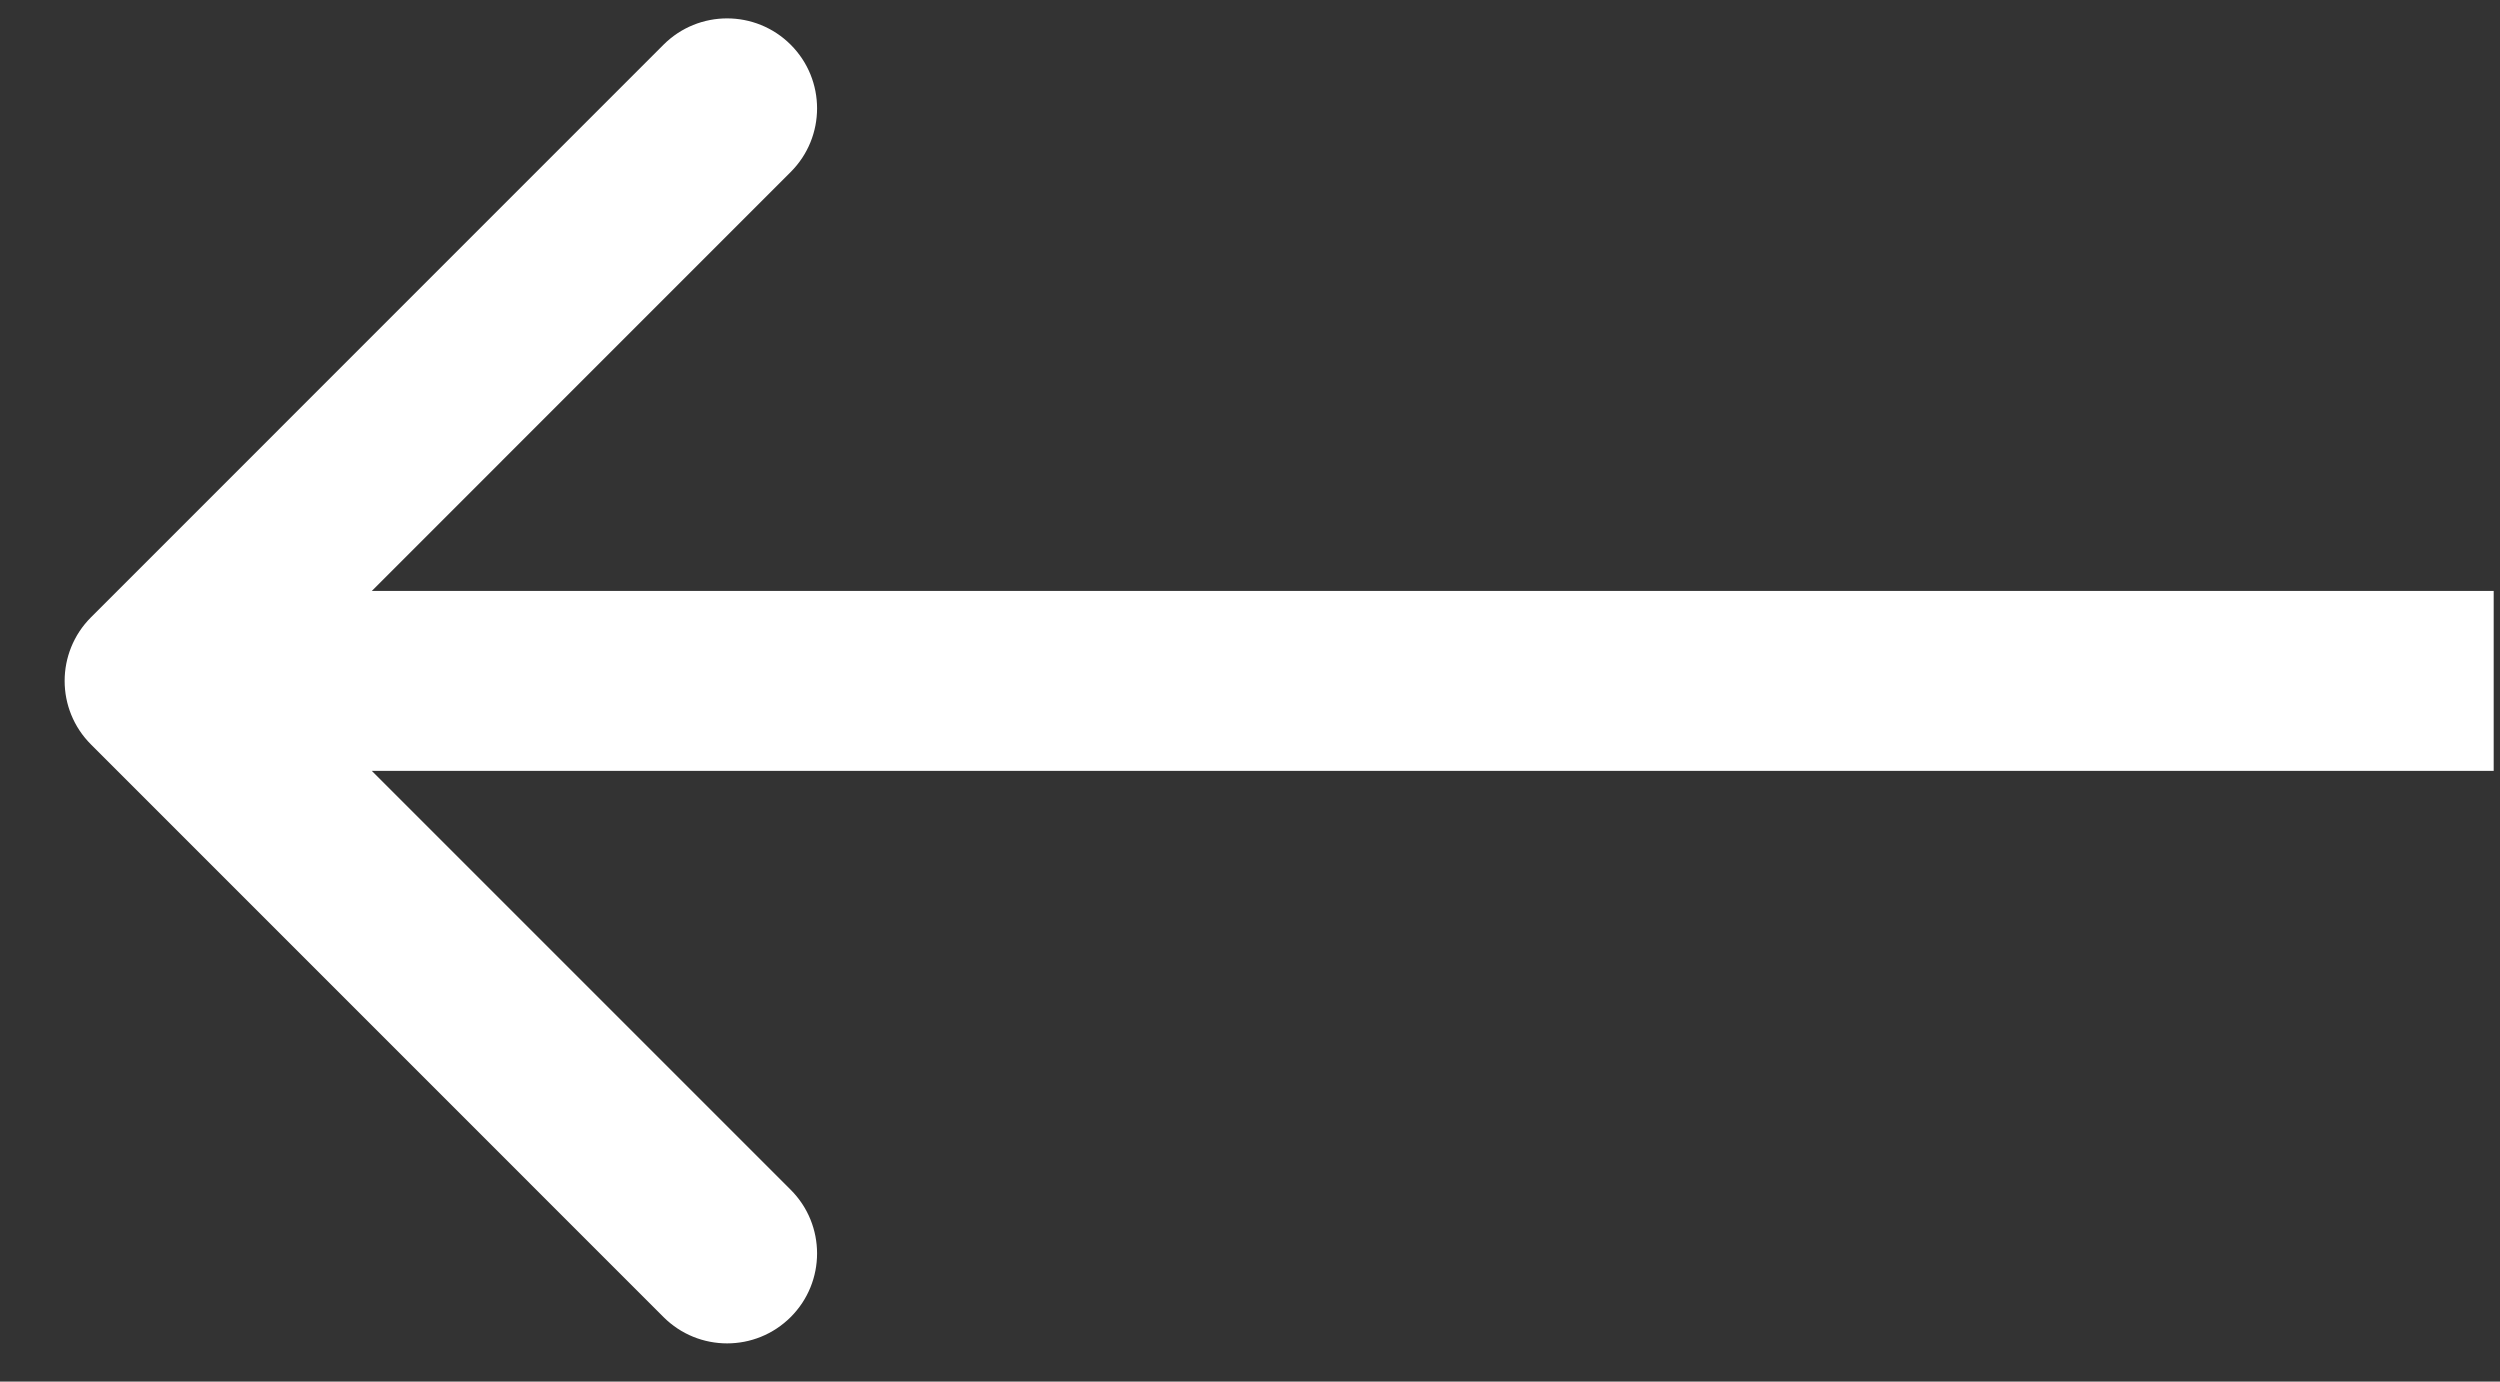 <svg width="38" height="21" viewBox="0 0 38 21" fill="none" xmlns="http://www.w3.org/2000/svg">
<rect x="0" y="0" width="38" height="21" fill="#333333" stroke="none"/>
<path d="M1.383 9.383C0.849 9.917 0.849 10.783 1.383 11.316L10.085 20.019C10.619 20.553 11.485 20.553 12.019 20.019C12.553 19.485 12.553 18.619 12.019 18.085L4.284 10.35L12.019 2.614C12.553 2.08 12.553 1.214 12.019 0.68C11.485 0.146 10.619 0.146 10.085 0.68L1.383 9.383ZM37.904 8.982L2.35 8.982V11.717L37.904 11.717V8.982Z" fill="white"/>
</svg>
